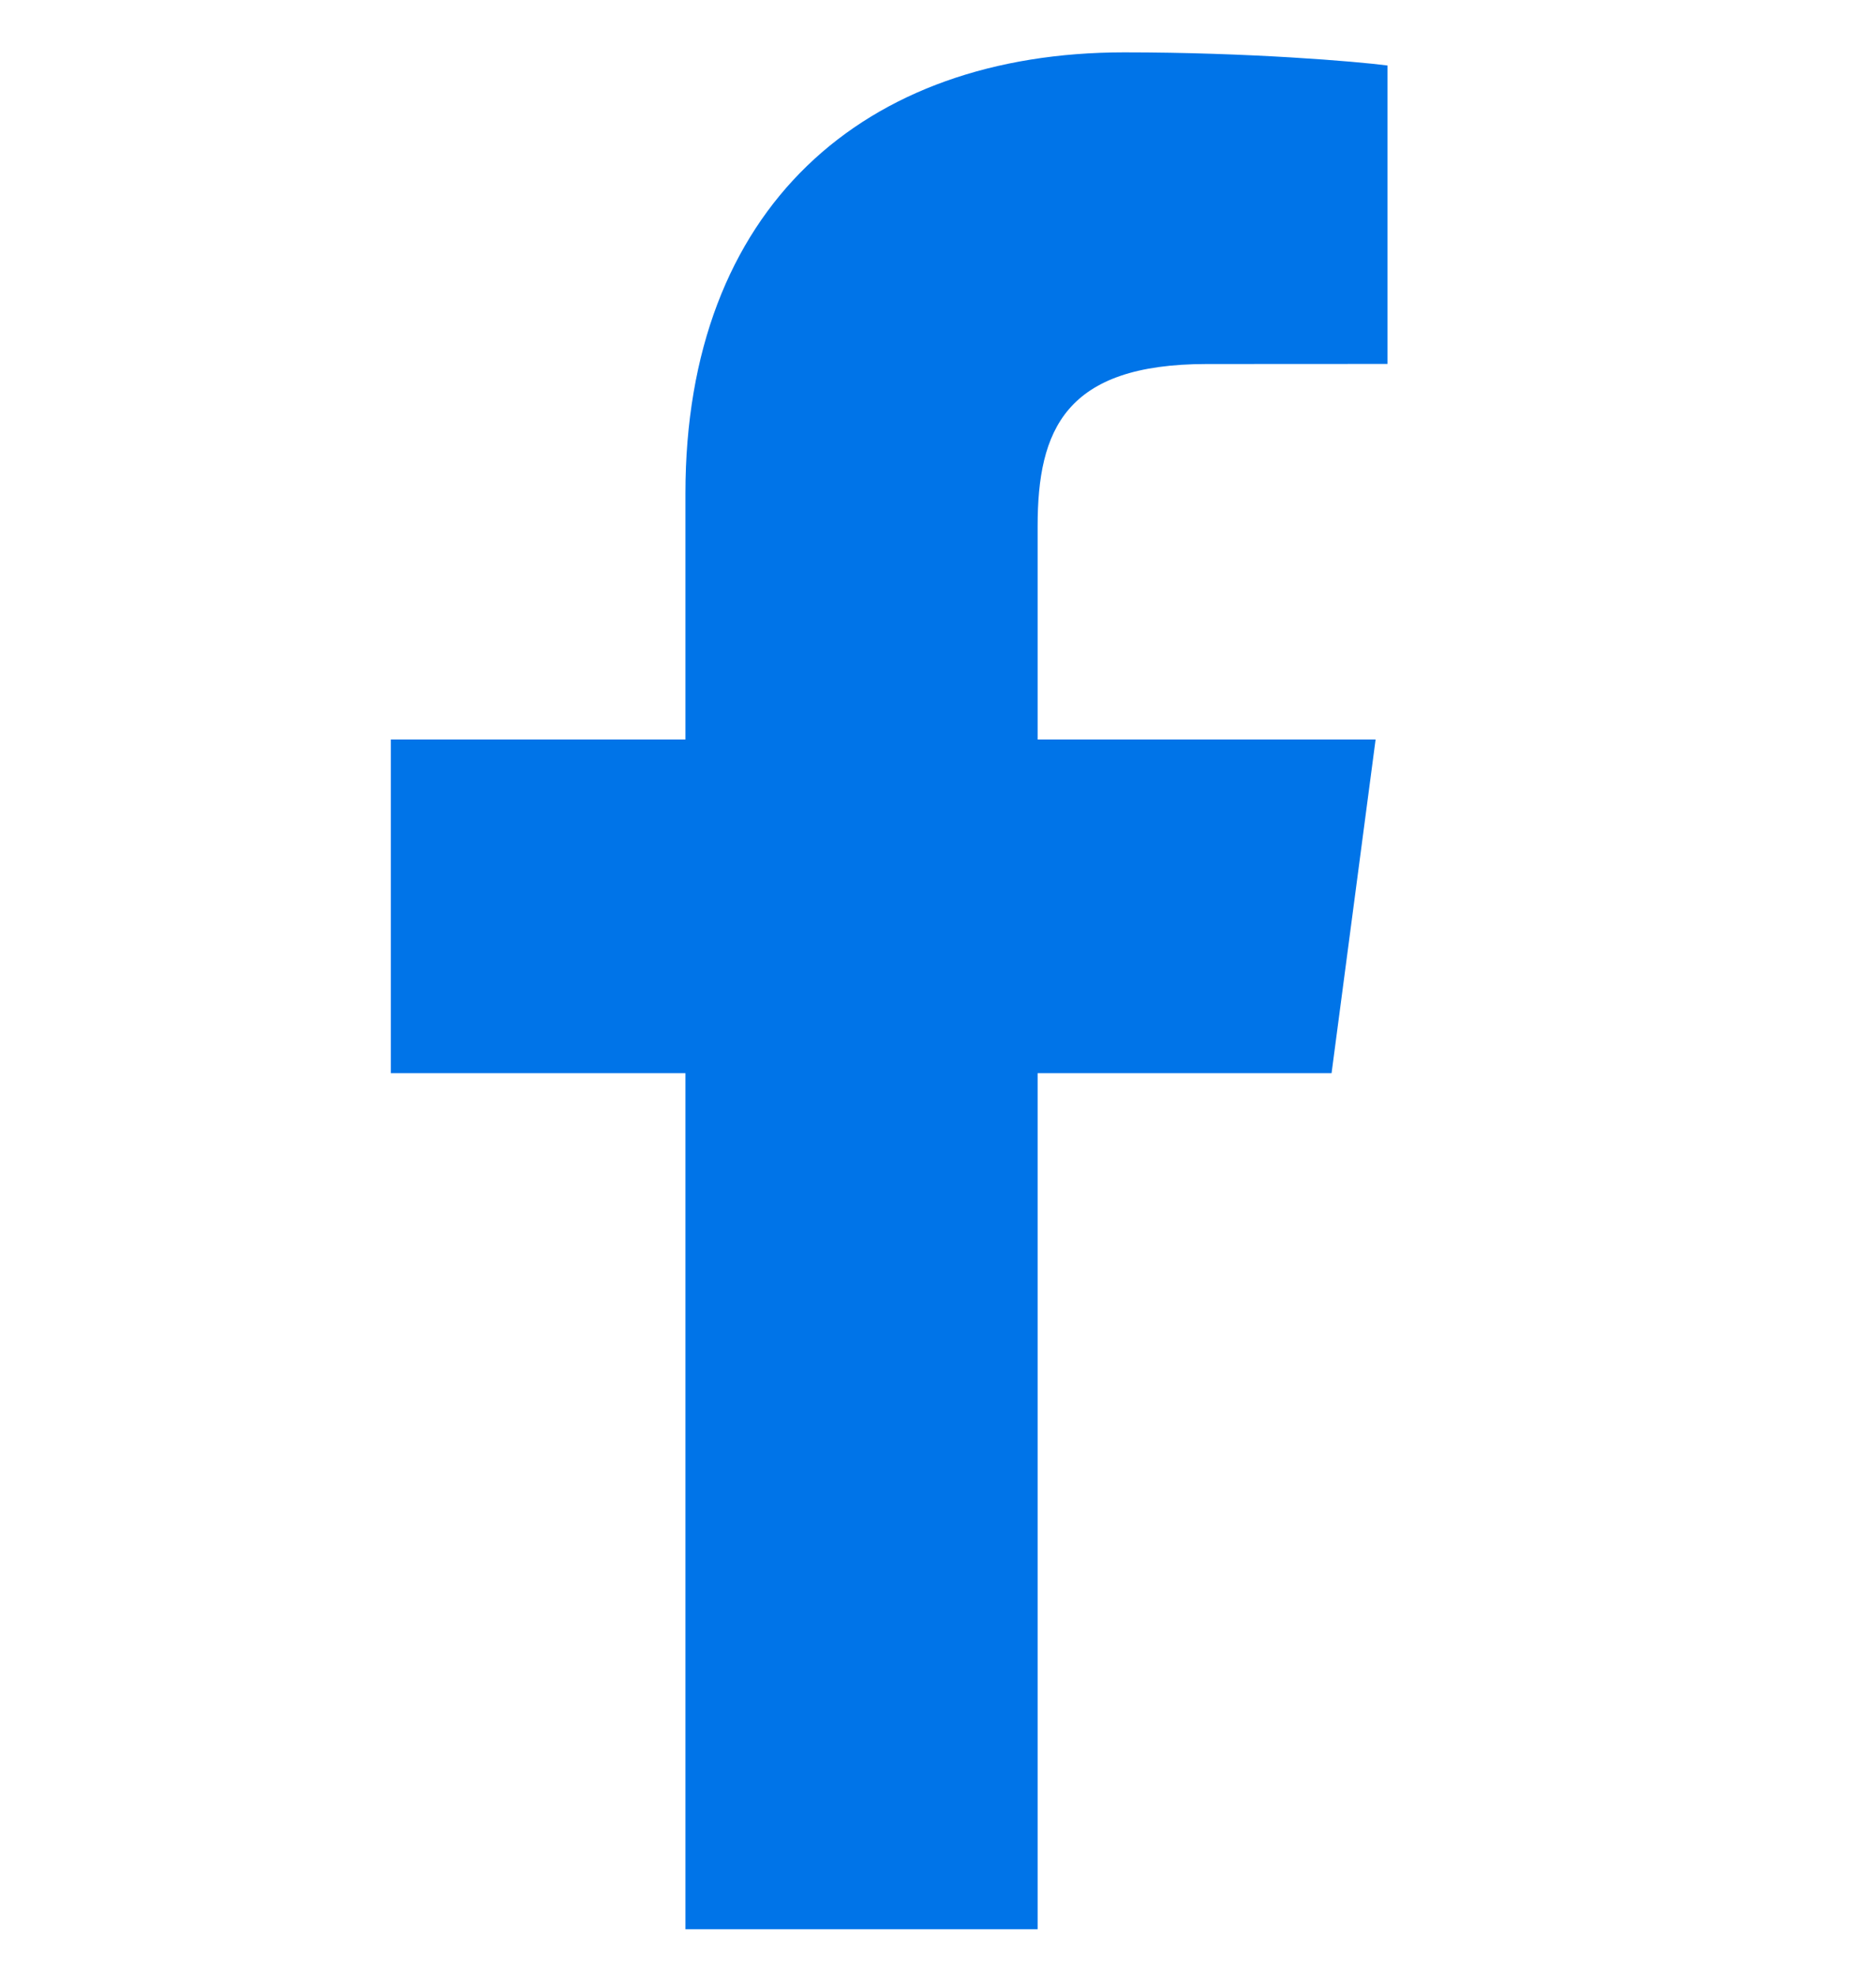 <svg width="19" height="20" viewBox="0 0 19 20" fill="none" xmlns="http://www.w3.org/2000/svg">
<g id="Img - facebook" clip-path="url(#clip0_377_629)">
<path id="Vector" d="M14.052 3.684L12.222 3.685C10.788 3.685 10.509 4.351 10.509 5.329V7.486H13.932L13.486 10.864H10.509V19.53H6.942V10.864H3.958V7.486H6.942V4.995C6.942 2.104 8.748 0.53 11.387 0.53C12.65 0.53 13.736 0.622 14.052 0.663V3.684Z" fill="#0074E8"/>
</g>
<defs>
<clipPath id="clip0_377_629">
<rect width="19" height="19" fill="white" transform="translate(0 0.53)"/>
</clipPath>
</defs>
</svg>
